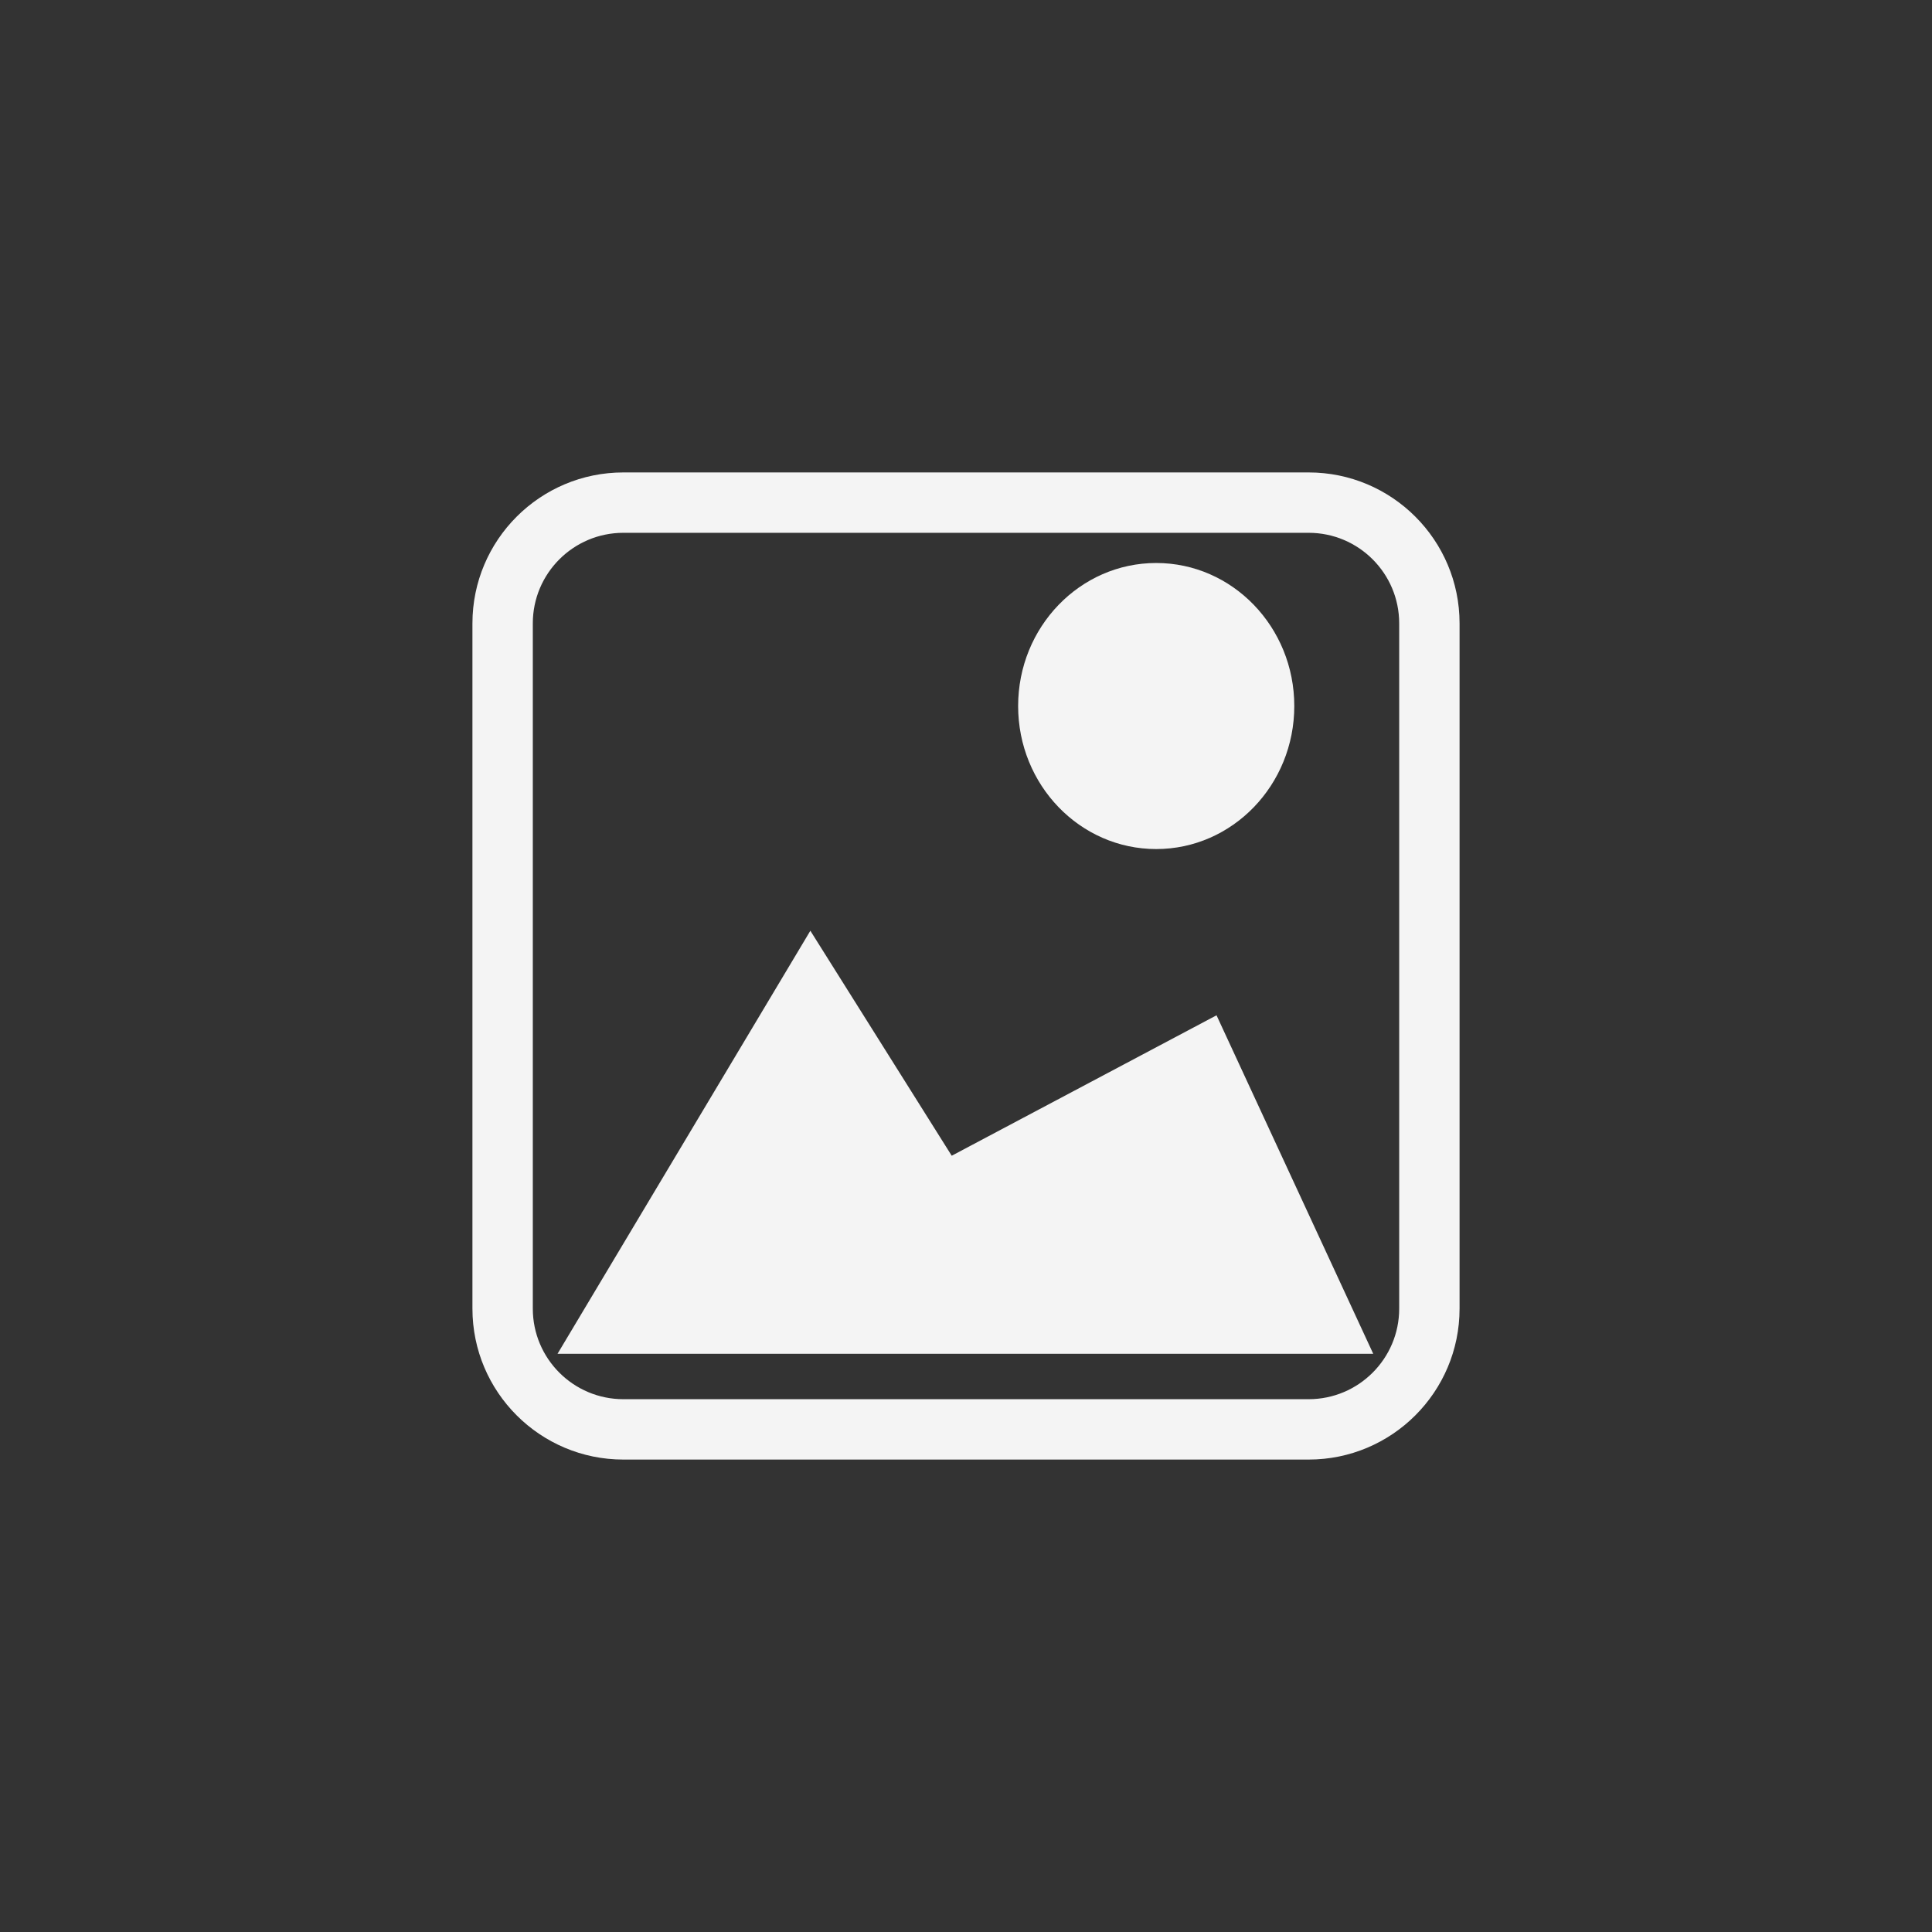 <svg xmlns="http://www.w3.org/2000/svg" xml:space="preserve" fill-rule="evenodd" stroke-linejoin="round" stroke-miterlimit="2" clip-rule="evenodd" viewBox="0 0 64 64">
  <rect x="0" y="0" width="64" height="64" fill="#333333" stroke="none"/>
  <g id="white" fill="#f4f4f4">
    <path d="M48.35 20.65v22.7c0 2.76-2.24 5-5 5h-22.7c-2.76 0-5-2.24-5-5v-22.7c0-2.76 2.24-5 5-5h22.7c2.76 0 5 2.24 5 5Zm-2 0c0-1.656-1.344-3-3-3h-22.7c-1.656 0-3 1.344-3 3v22.7c0 1.656 1.344 3 3 3h22.7c1.656 0 3-1.344 3-3v-22.7Z"/>
    <path d="m18.469 44.846 8.375-14.014 4.683 7.453 8.772-4.652 5.191 11.213H18.469Z"/>
    <ellipse cx="38.301" cy="23.388" rx="4.574" ry="4.738"/>
  </g>
</svg>
